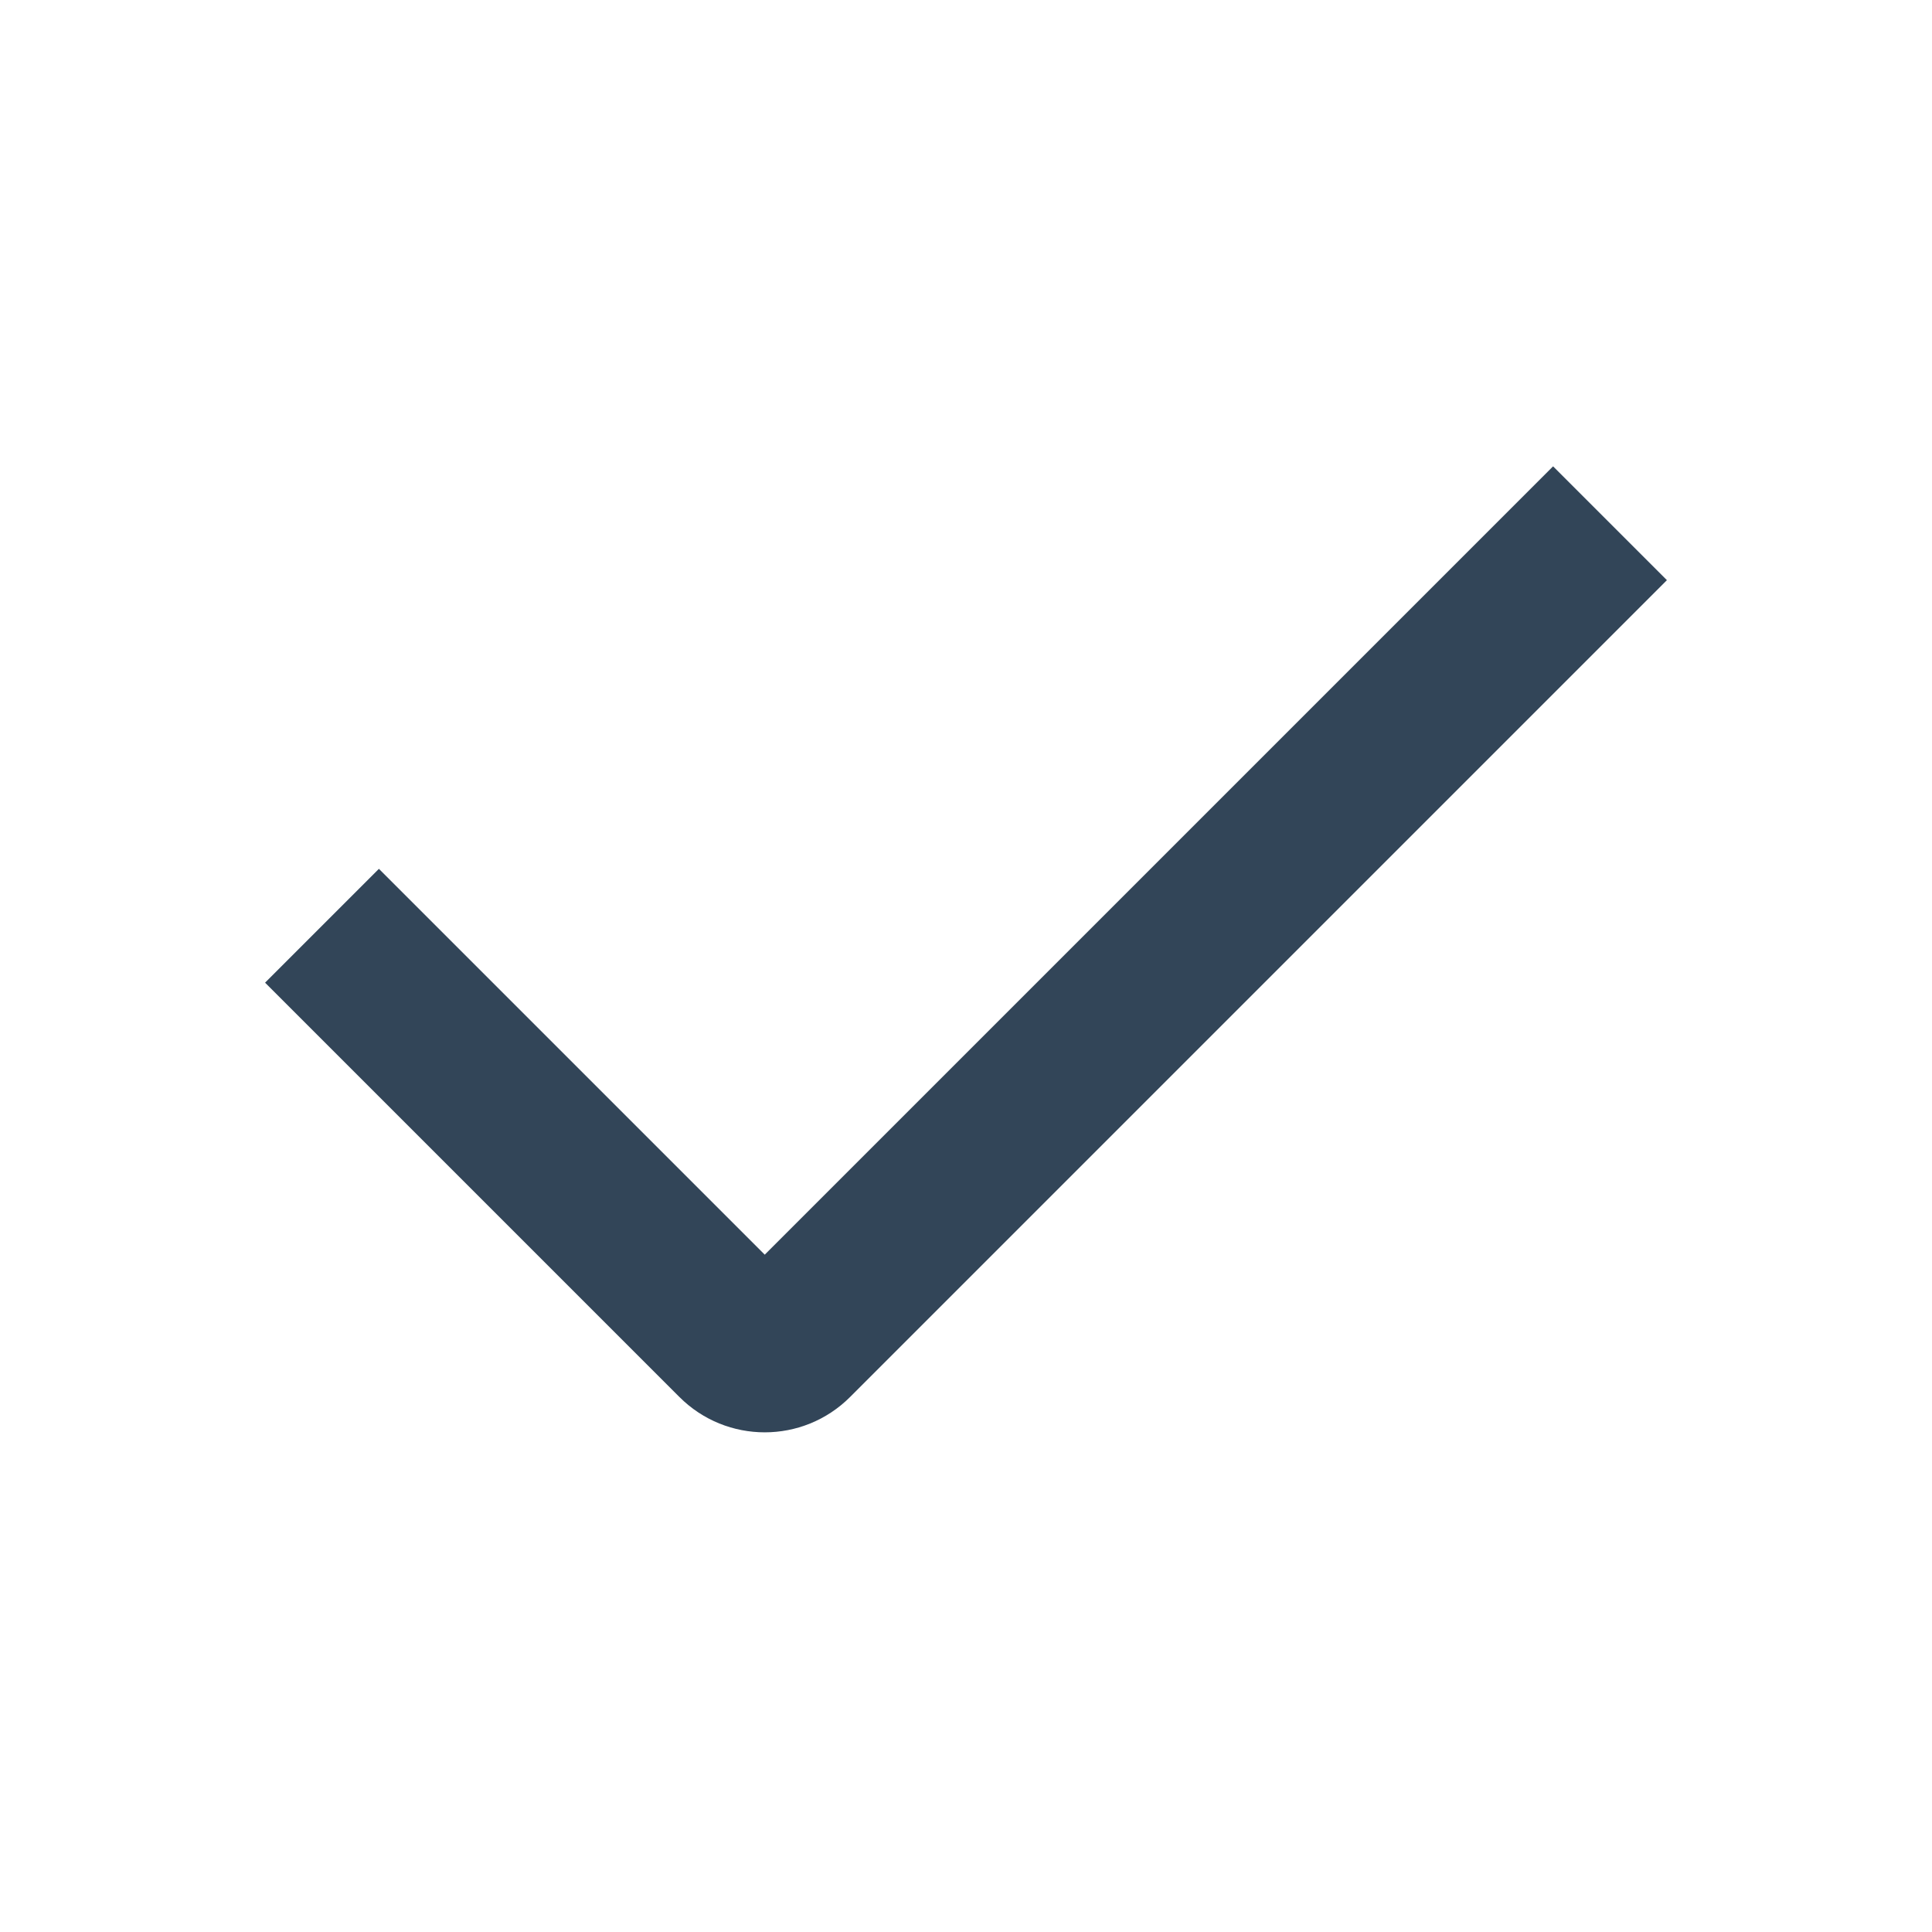 <svg width="48" height="48" viewBox="0 0 48 48" fill="none" xmlns="http://www.w3.org/2000/svg">
<path fill-rule="evenodd" clip-rule="evenodd" d="M41.414 14.414L21.121 34.707C19.95 35.879 18.05 35.879 16.879 34.707L6.586 24.414L9.414 21.586L19 31.172L38.586 11.586L41.414 14.414Z" fill="#324558"/>
</svg>
